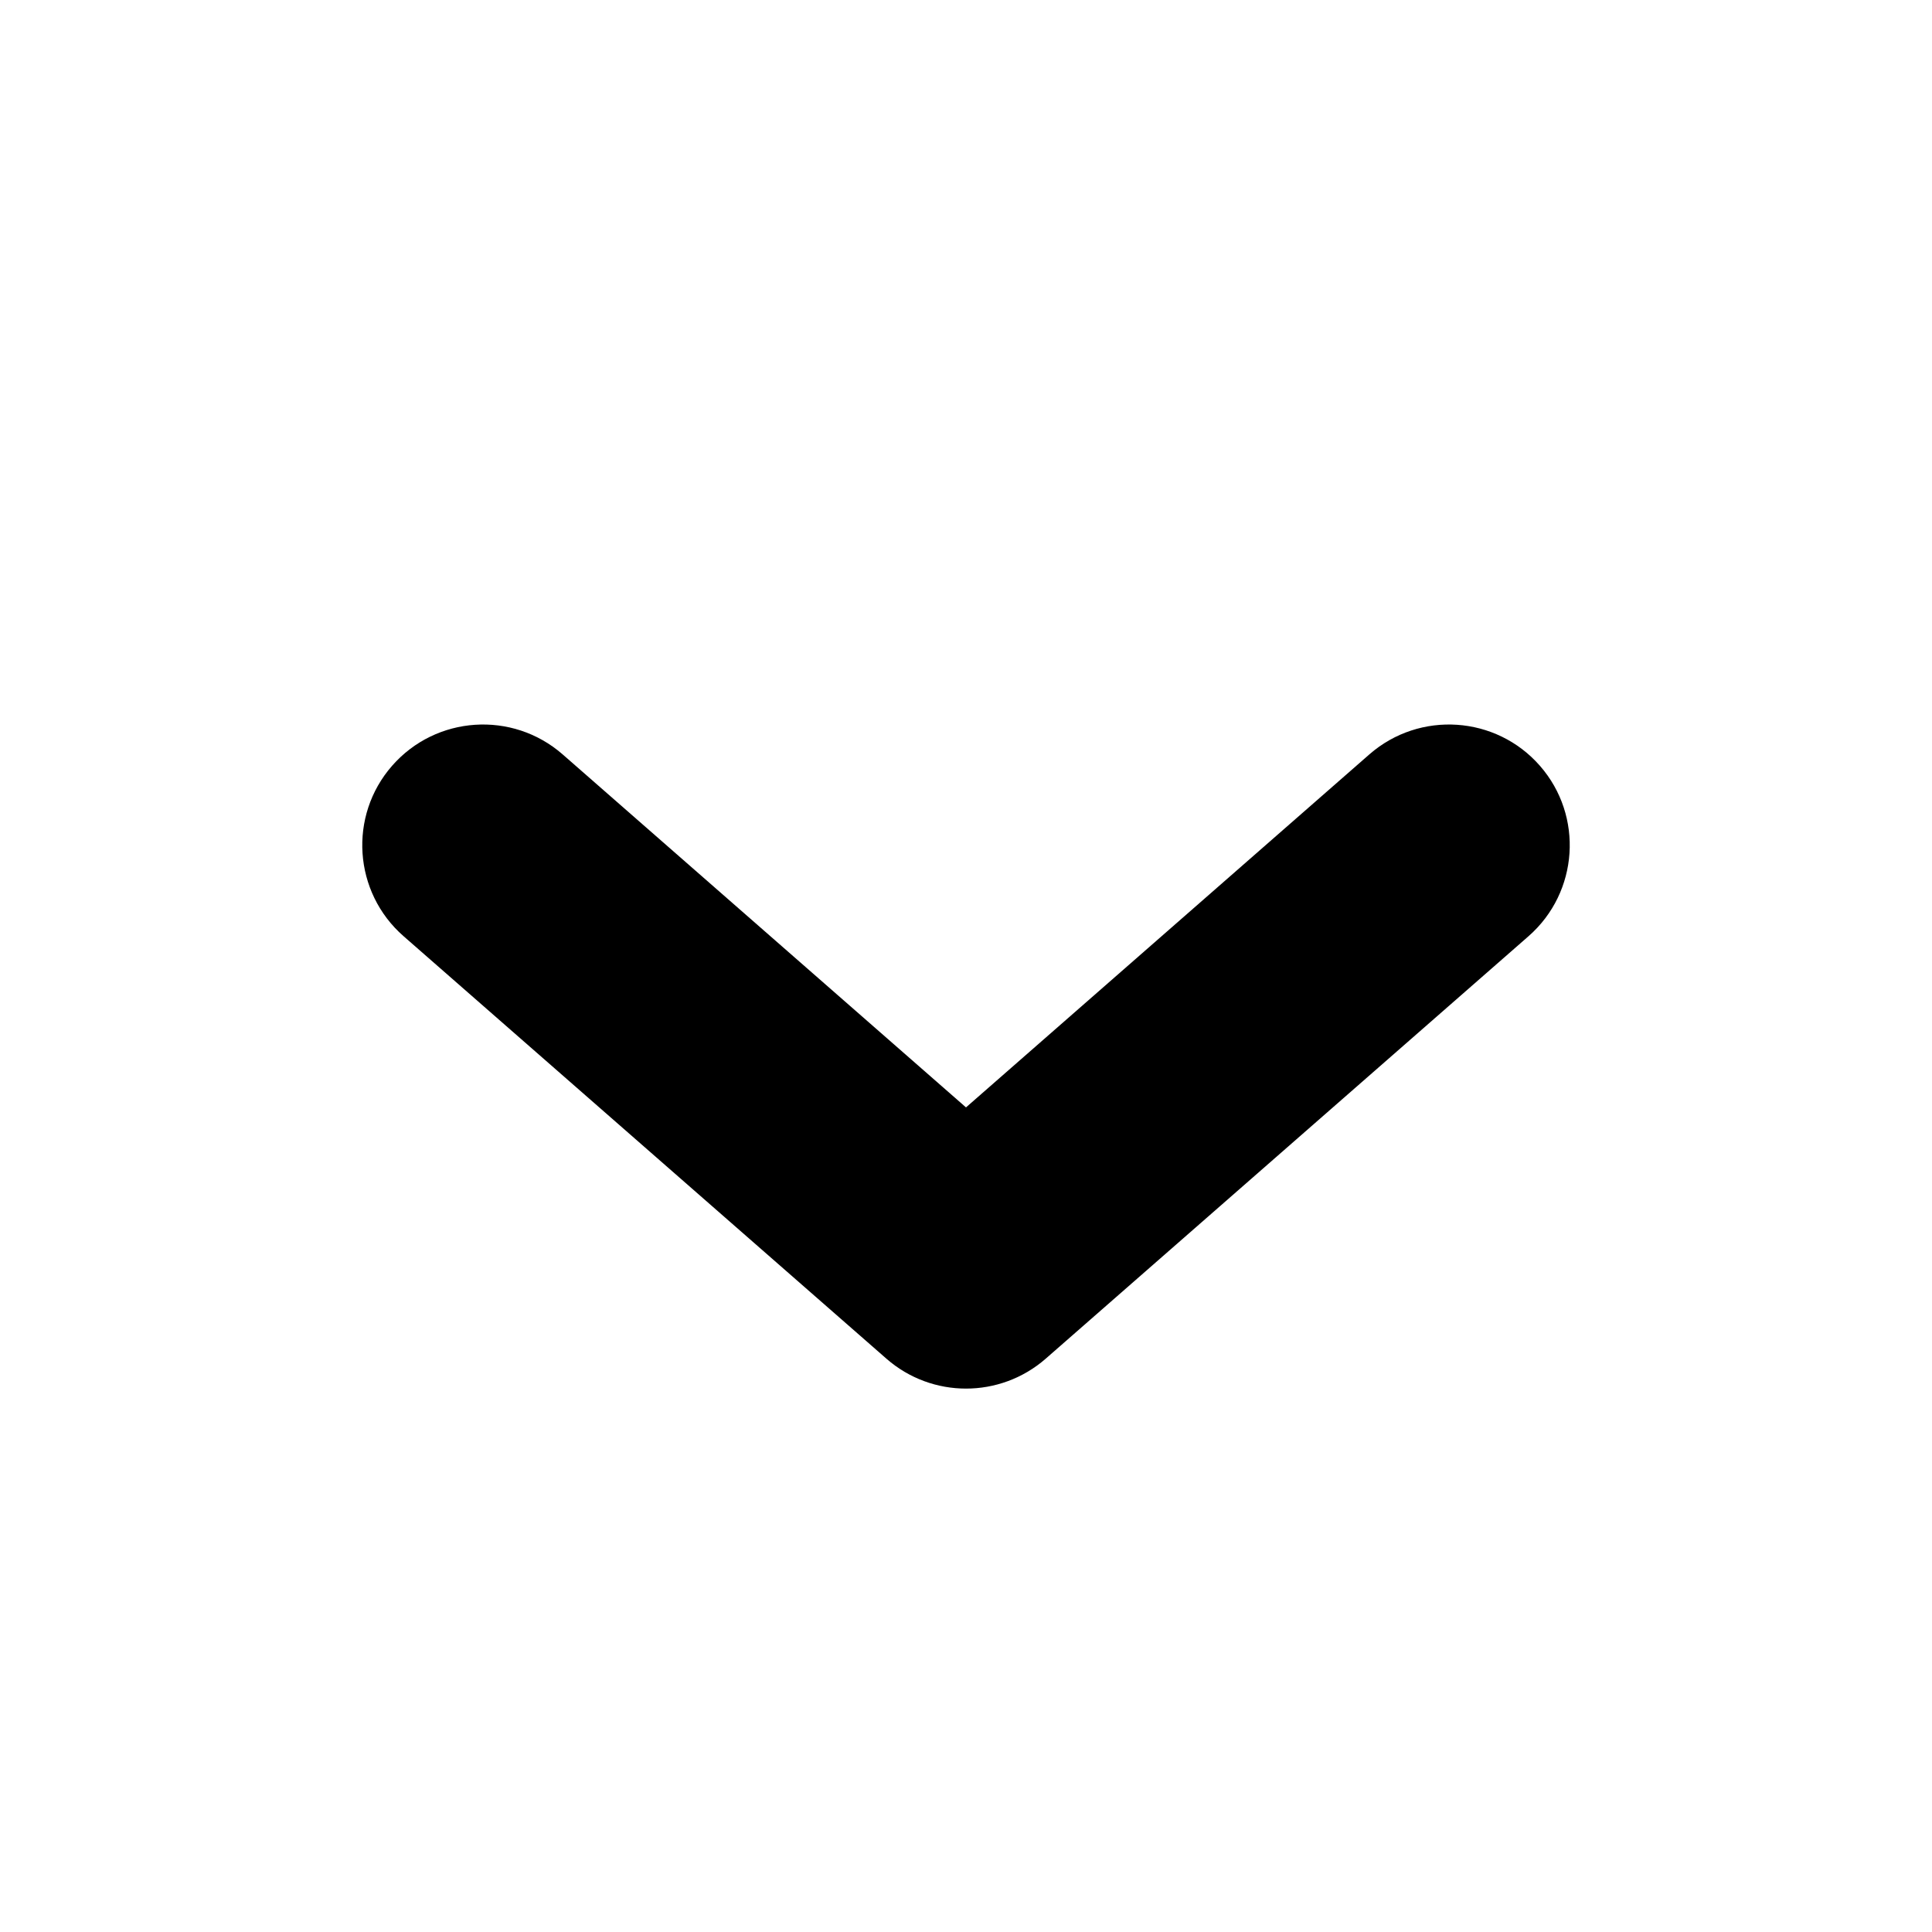 <svg width="16" height="16" viewBox="0 0 16 16" fill="none" xmlns="http://www.w3.org/2000/svg">
<path fill-rule="evenodd" clip-rule="evenodd" d="M3.247 6.342C3.611 5.926 4.243 5.884 4.659 6.247L8 9.171L11.341 6.247C11.757 5.884 12.389 5.926 12.753 6.342C13.116 6.757 13.074 7.389 12.659 7.753L8.659 11.253C8.281 11.582 7.719 11.582 7.342 11.253L3.342 7.753C2.926 7.389 2.884 6.757 3.247 6.342Z" fill="black"/>
</svg>
